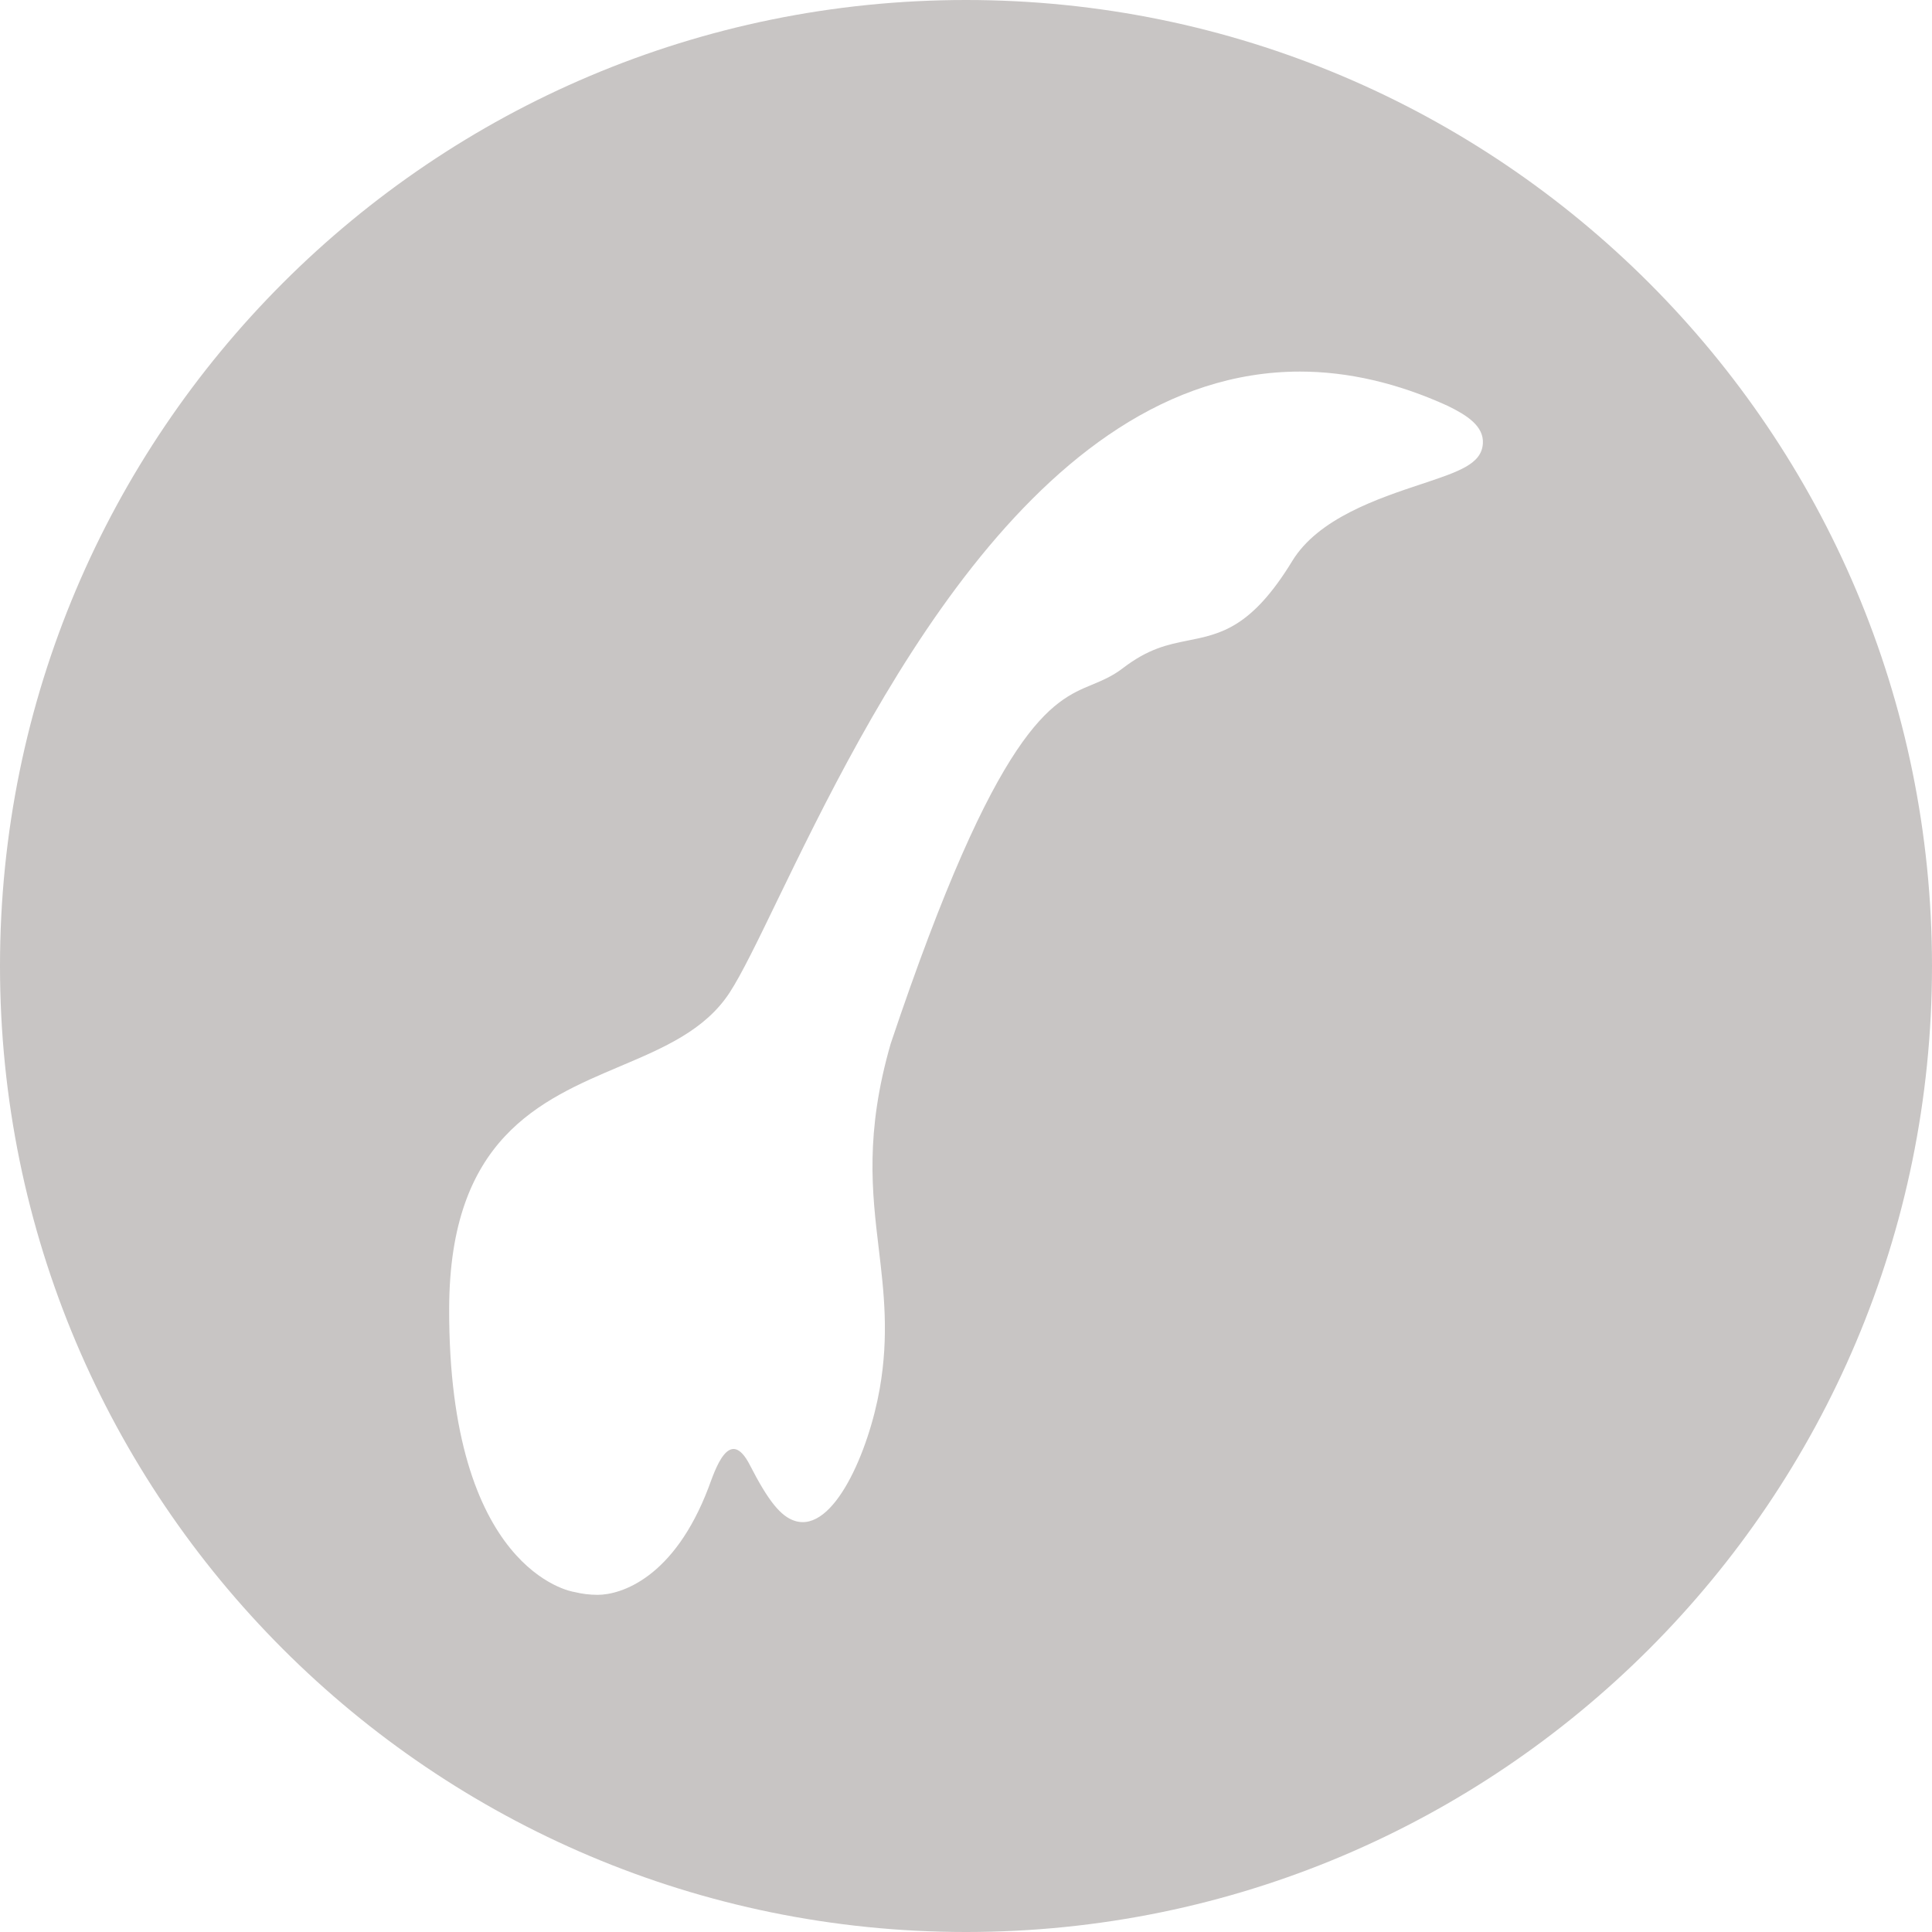 <?xml version="1.0" encoding="utf-8"?>
<!-- Generator: Adobe Illustrator 17.0.0, SVG Export Plug-In . SVG Version: 6.00 Build 0)  -->
<!DOCTYPE svg PUBLIC "-//W3C//DTD SVG 1.1//EN" "http://www.w3.org/Graphics/SVG/1.1/DTD/svg11.dtd">
<svg version="1.1" id="Layer_1" xmlns="http://www.w3.org/2000/svg" xmlns:xlink="http://www.w3.org/1999/xlink" x="0px" y="0px"
	 width="64px" height="64px" viewBox="0 0 64 64" enable-background="new 0 0 64 64" xml:space="preserve">
<path fill="#C8C5C4" d="M32,0C14.326,0,0,14.326,0,32s14.326,32,32,32s32-14.326,32-32S49.674,0,32,0z M47.097,16.032
	c-1.447,0.48-3.429,1.14-4.29,2.553c-1.349,2.213-2.373,2.417-3.458,2.634c-0.67,0.135-1.3,0.261-2.161,0.921
	c-0.34,0.261-0.682,0.404-1.014,0.542c-1.314,0.544-3.114,1.292-6.668,11.889c-0.854,2.961-0.62,4.918-0.394,6.809
	c0.167,1.403,0.34,2.855,0.03,4.623c-0.359,2.053-1.519,4.785-2.809,4.379c-0.465-0.145-0.879-0.652-1.492-1.849
	c-0.687-1.342-1.167,0.207-1.371,0.746c-1.14,2.998-2.9,3.552-3.673,3.552c-0.261,0-0.519-0.032-0.77-0.094
	c-0.126-0.015-4.172-0.731-4.148-9.398c0.017-5.622,3.015-6.895,5.659-8.015c1.45-0.615,2.821-1.196,3.636-2.449
	c0.389-0.598,0.916-1.684,1.58-3.057c2.969-6.117,8.49-17.509,17.312-17.509c1.593,0,3.237,0.382,4.884,1.132
	c0.638,0.31,1.211,0.672,1.172,1.255C49.076,15.372,48.332,15.621,47.097,16.032z"/>
</svg>

